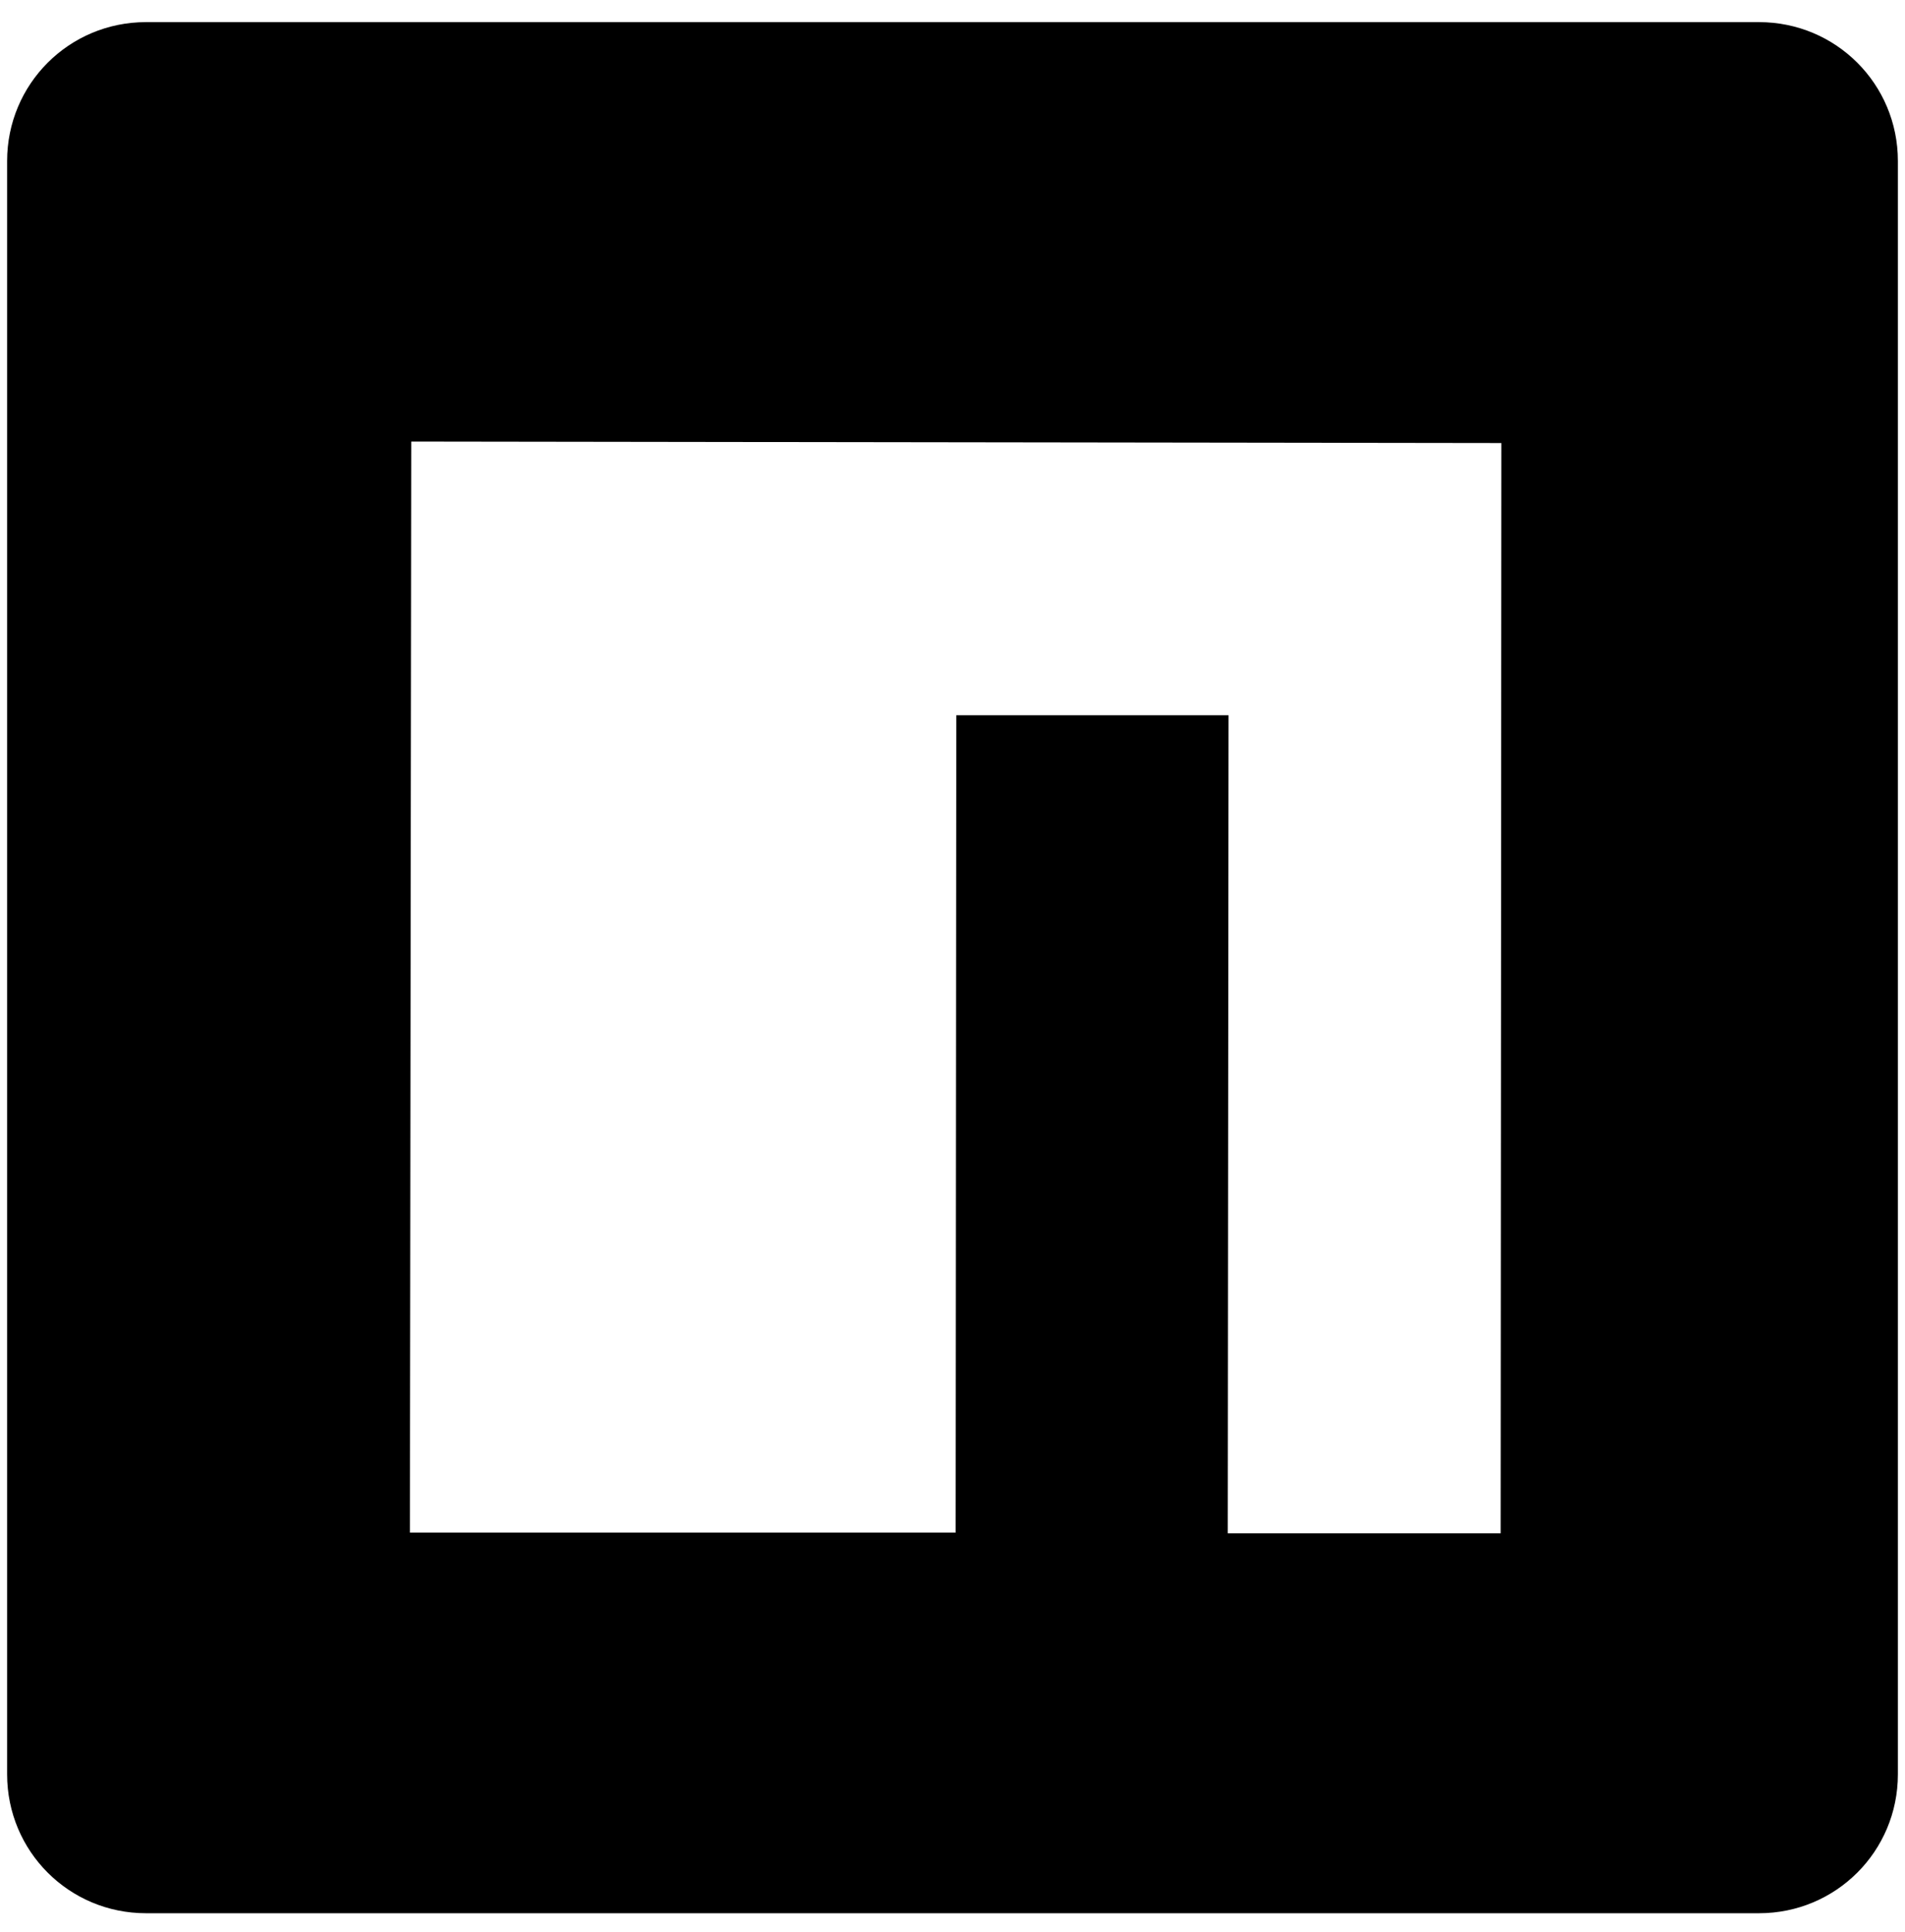 <svg width="72" height="73" viewBox="0 0 72 73" fill="none" xmlns="http://www.w3.org/2000/svg">
<path d="M5.518 0.836C2.609 0.836 0.269 3.176 0.269 6.085V67.049C0.269 69.958 2.609 72.299 5.518 72.299H66.482C69.391 72.299 71.731 69.958 71.731 67.049V6.085C71.731 3.176 69.391 0.836 66.482 0.836H5.518ZM15.544 16.686L56.745 16.742L56.718 57.941H46.404L46.433 27.027H36.143L36.119 57.917H15.493L15.544 16.686Z" fill="black"/>
</svg>
